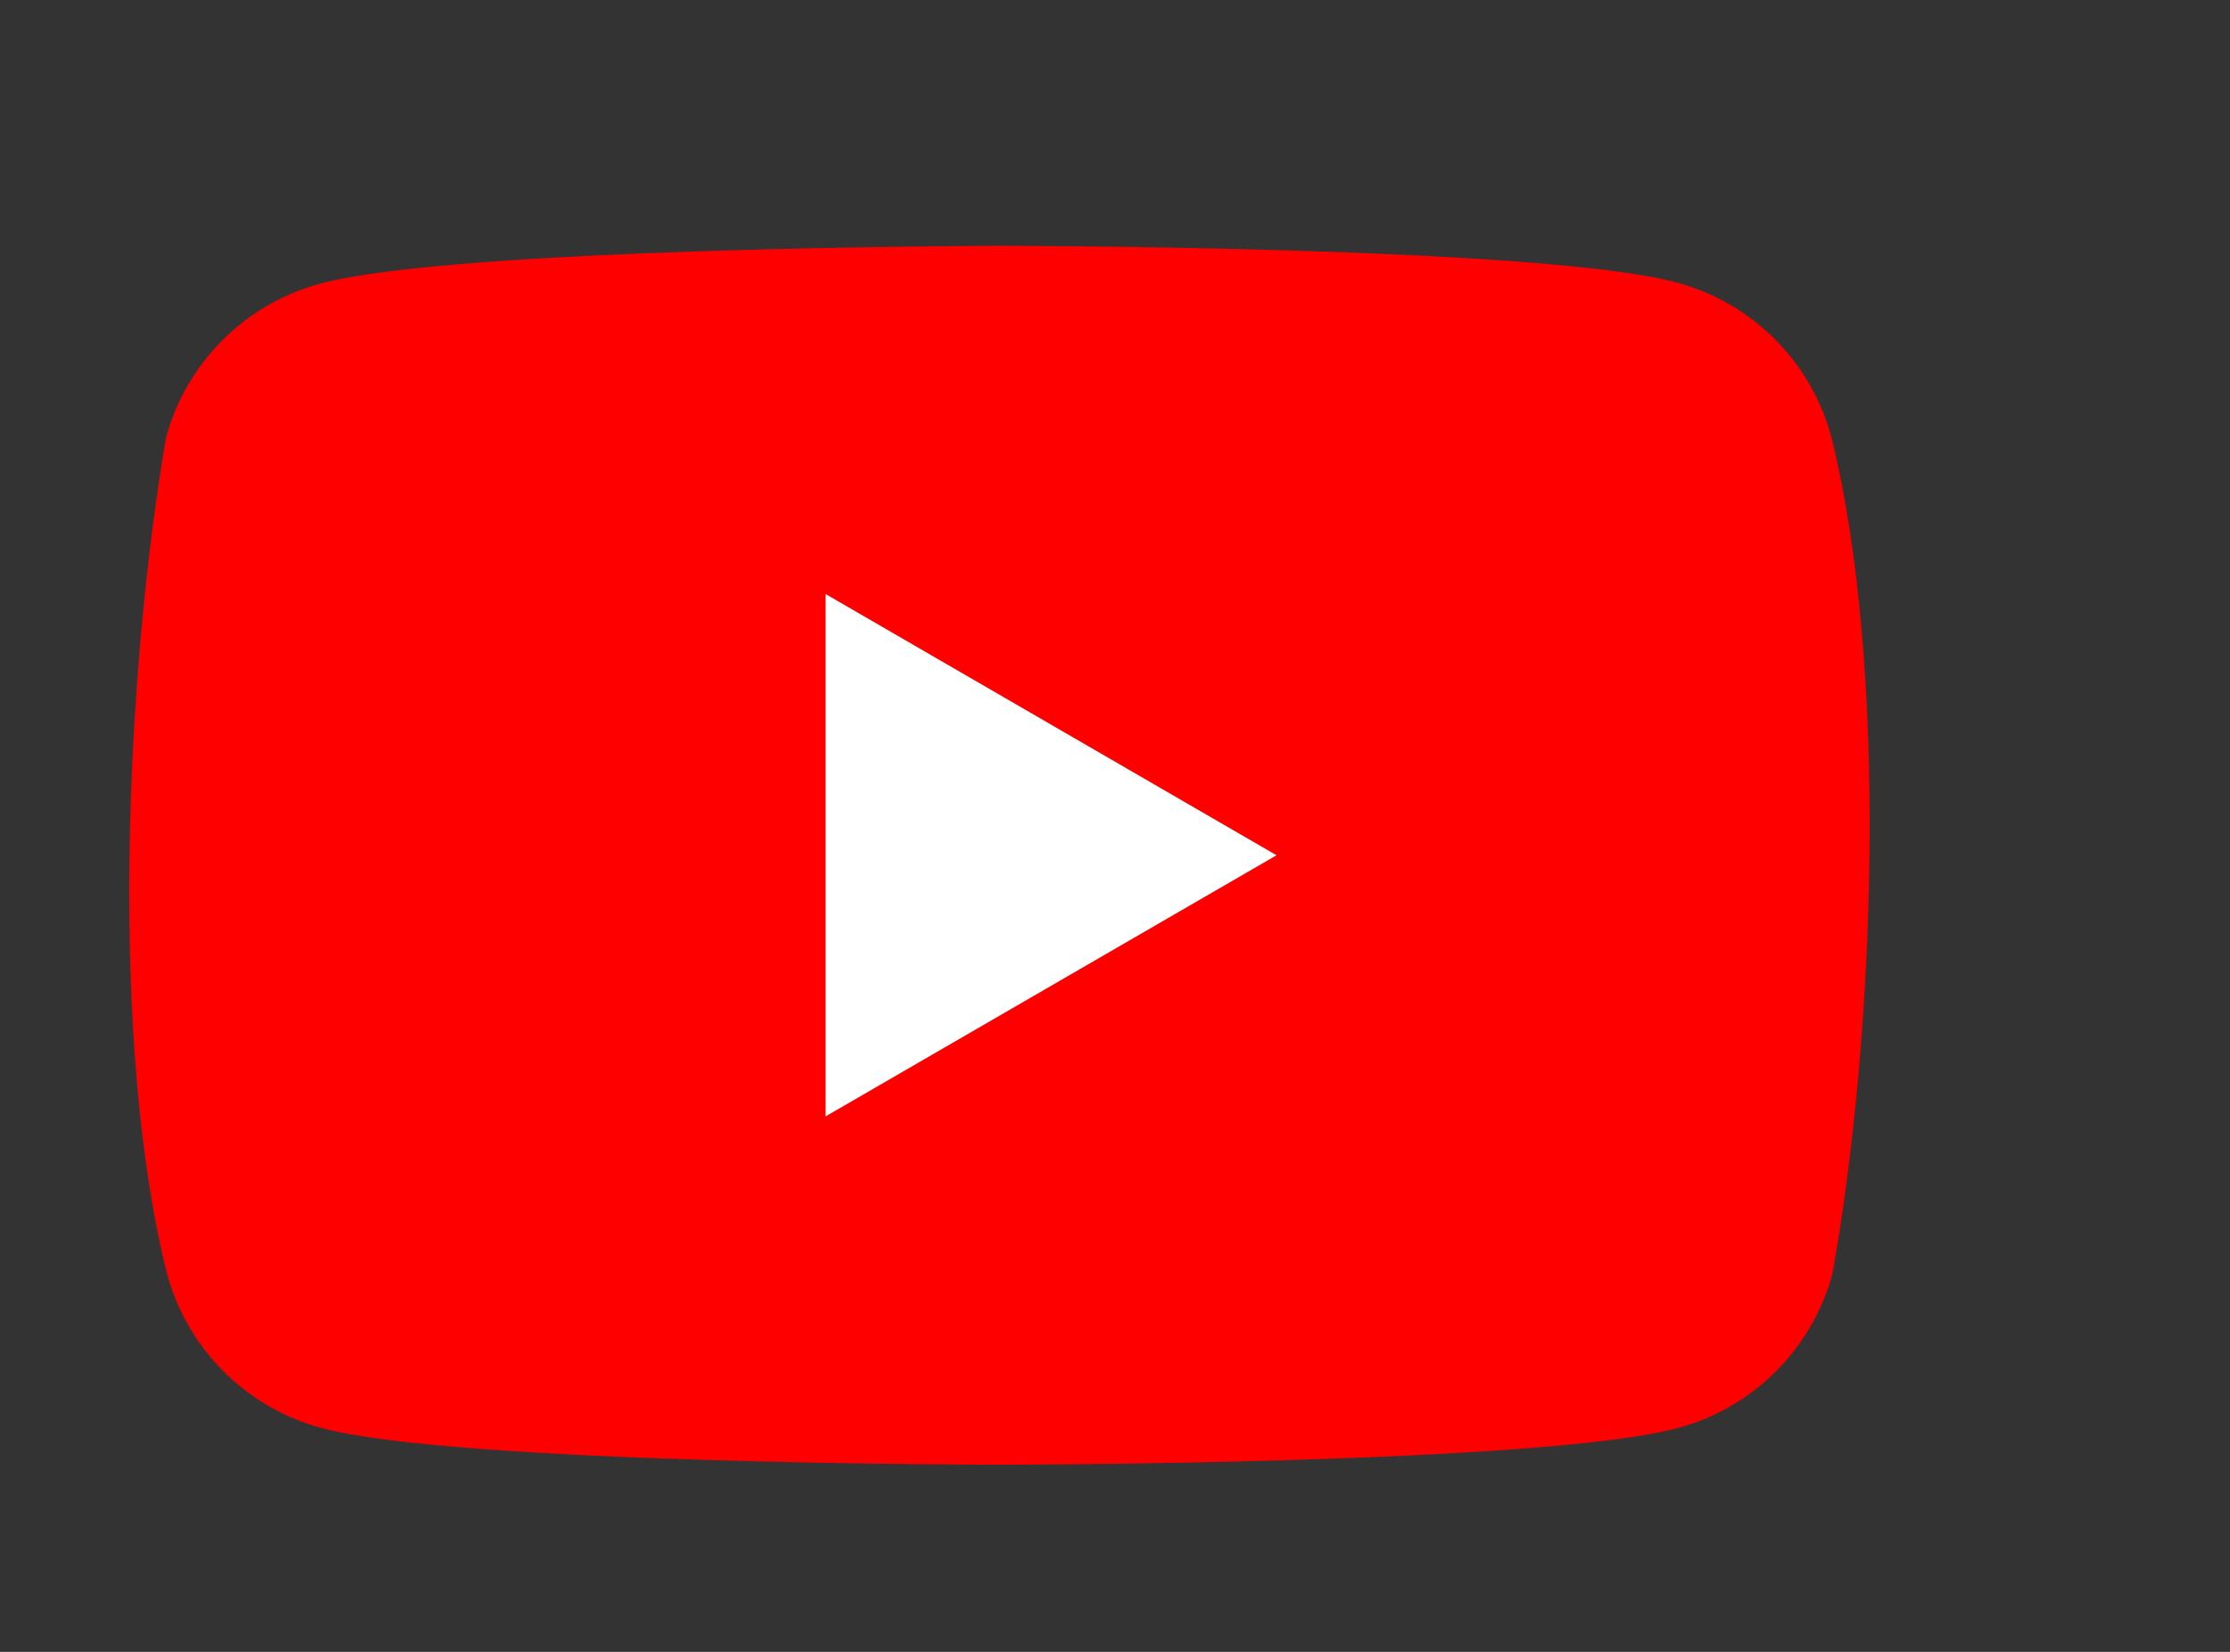 <svg width="27" height="20" viewBox="0 0 27 20" fill="none" xmlns="http://www.w3.org/2000/svg">
<rect x="0" y="0" width="27" height="20" fill="#333333" stroke="none"/>
<path d="M22.172 5.287C22.051 4.84 21.816 4.433 21.488 4.106C21.161 3.779 20.754 3.543 20.307 3.422C18.672 2.976 12.091 2.976 12.091 2.976C12.091 2.976 5.509 2.99 3.874 3.435C3.427 3.556 3.02 3.792 2.693 4.119C2.365 4.447 2.13 4.854 2.009 5.301C1.514 8.206 1.322 12.633 2.022 15.423C2.143 15.869 2.379 16.277 2.706 16.604C3.033 16.931 3.441 17.167 3.887 17.288C5.523 17.734 12.104 17.734 12.104 17.734C12.104 17.734 18.686 17.734 20.321 17.288C20.767 17.167 21.175 16.931 21.502 16.604C21.829 16.277 22.065 15.869 22.186 15.423C22.707 12.513 22.868 8.088 22.172 5.287Z" fill="#FF0000"/>
<path d="M9.996 13.517L15.456 10.355L9.996 7.192V13.517Z" fill="white"/>
</svg>
